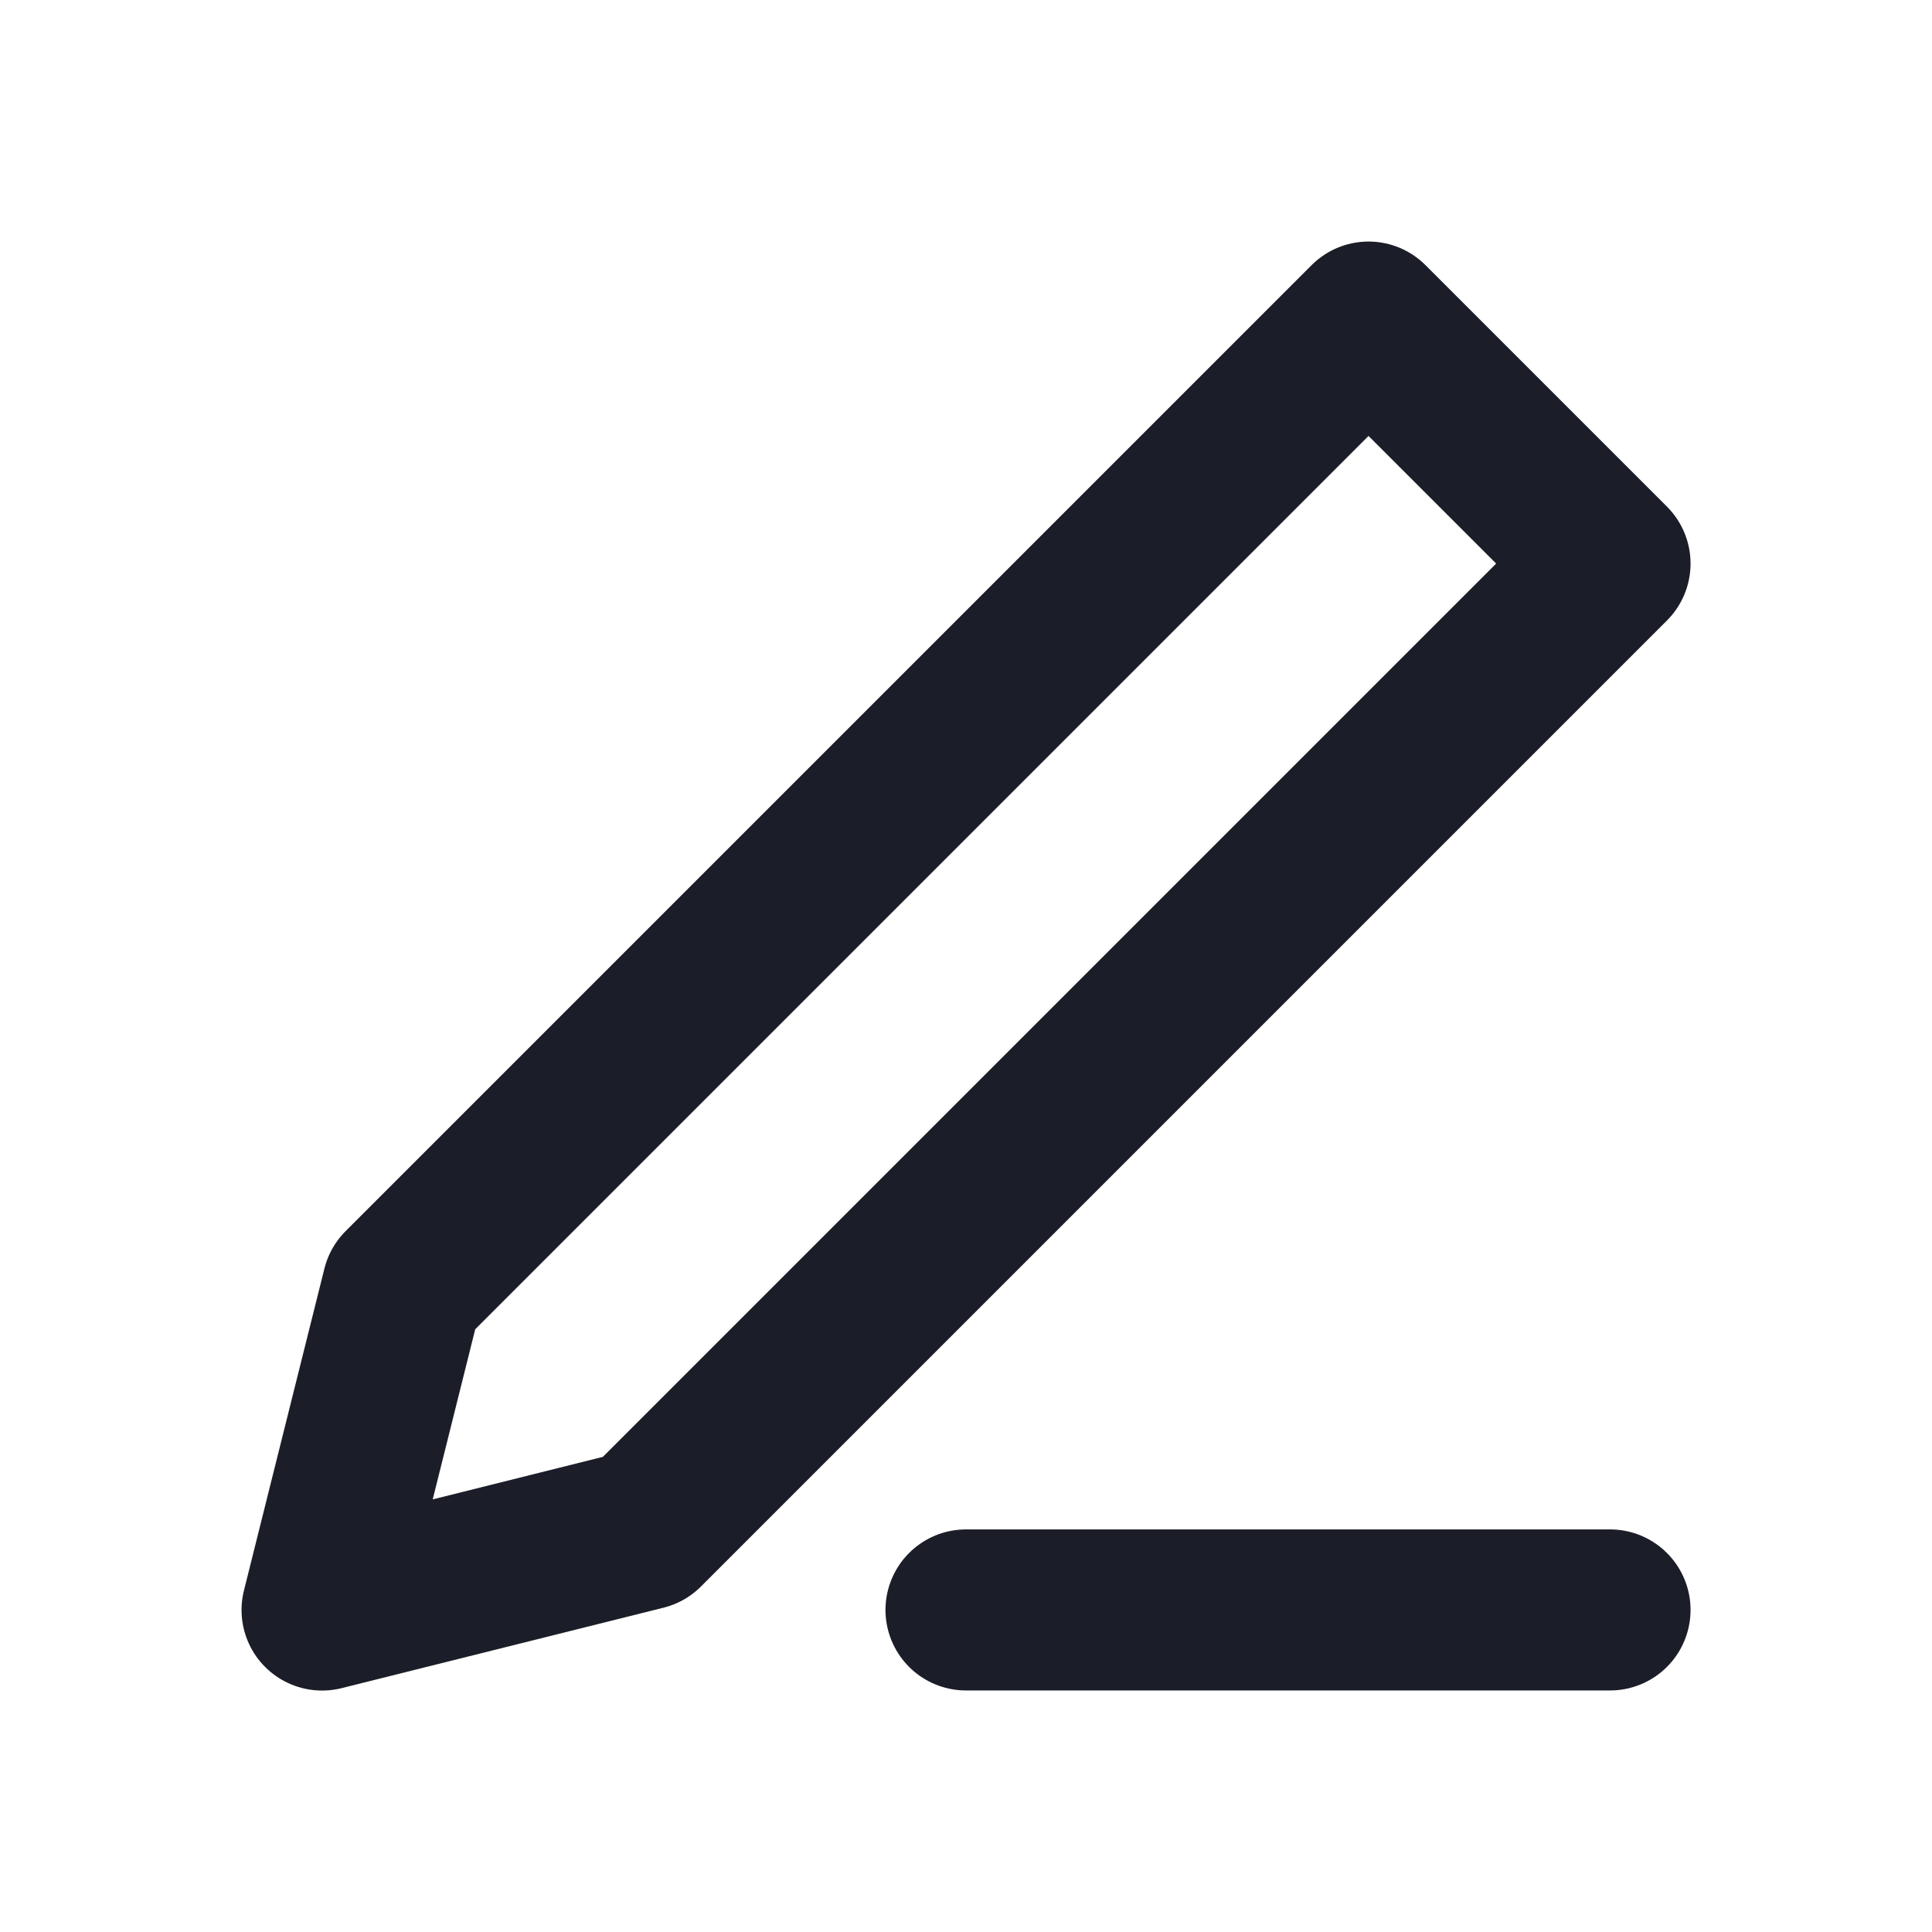 <svg width="20" height="20" viewBox="0 0 20 20" fill="none" xmlns="http://www.w3.org/2000/svg">
<g id="&#236;&#151;&#176;&#237;&#149;&#132;">
<path id="Vector 124" d="M4.167 13.334L3.334 16.667L6.667 15.834L16.667 5.834L14.167 3.334L4.167 13.334Z" stroke="#1B1D28" stroke-width="1.667" stroke-linecap="round" stroke-linejoin="round"/>
<path id="Vector 125" d="M10 16.666H16.667" stroke="#1B1D28" stroke-width="1.667" stroke-linecap="round" stroke-linejoin="round"/>
</g>
</svg>
